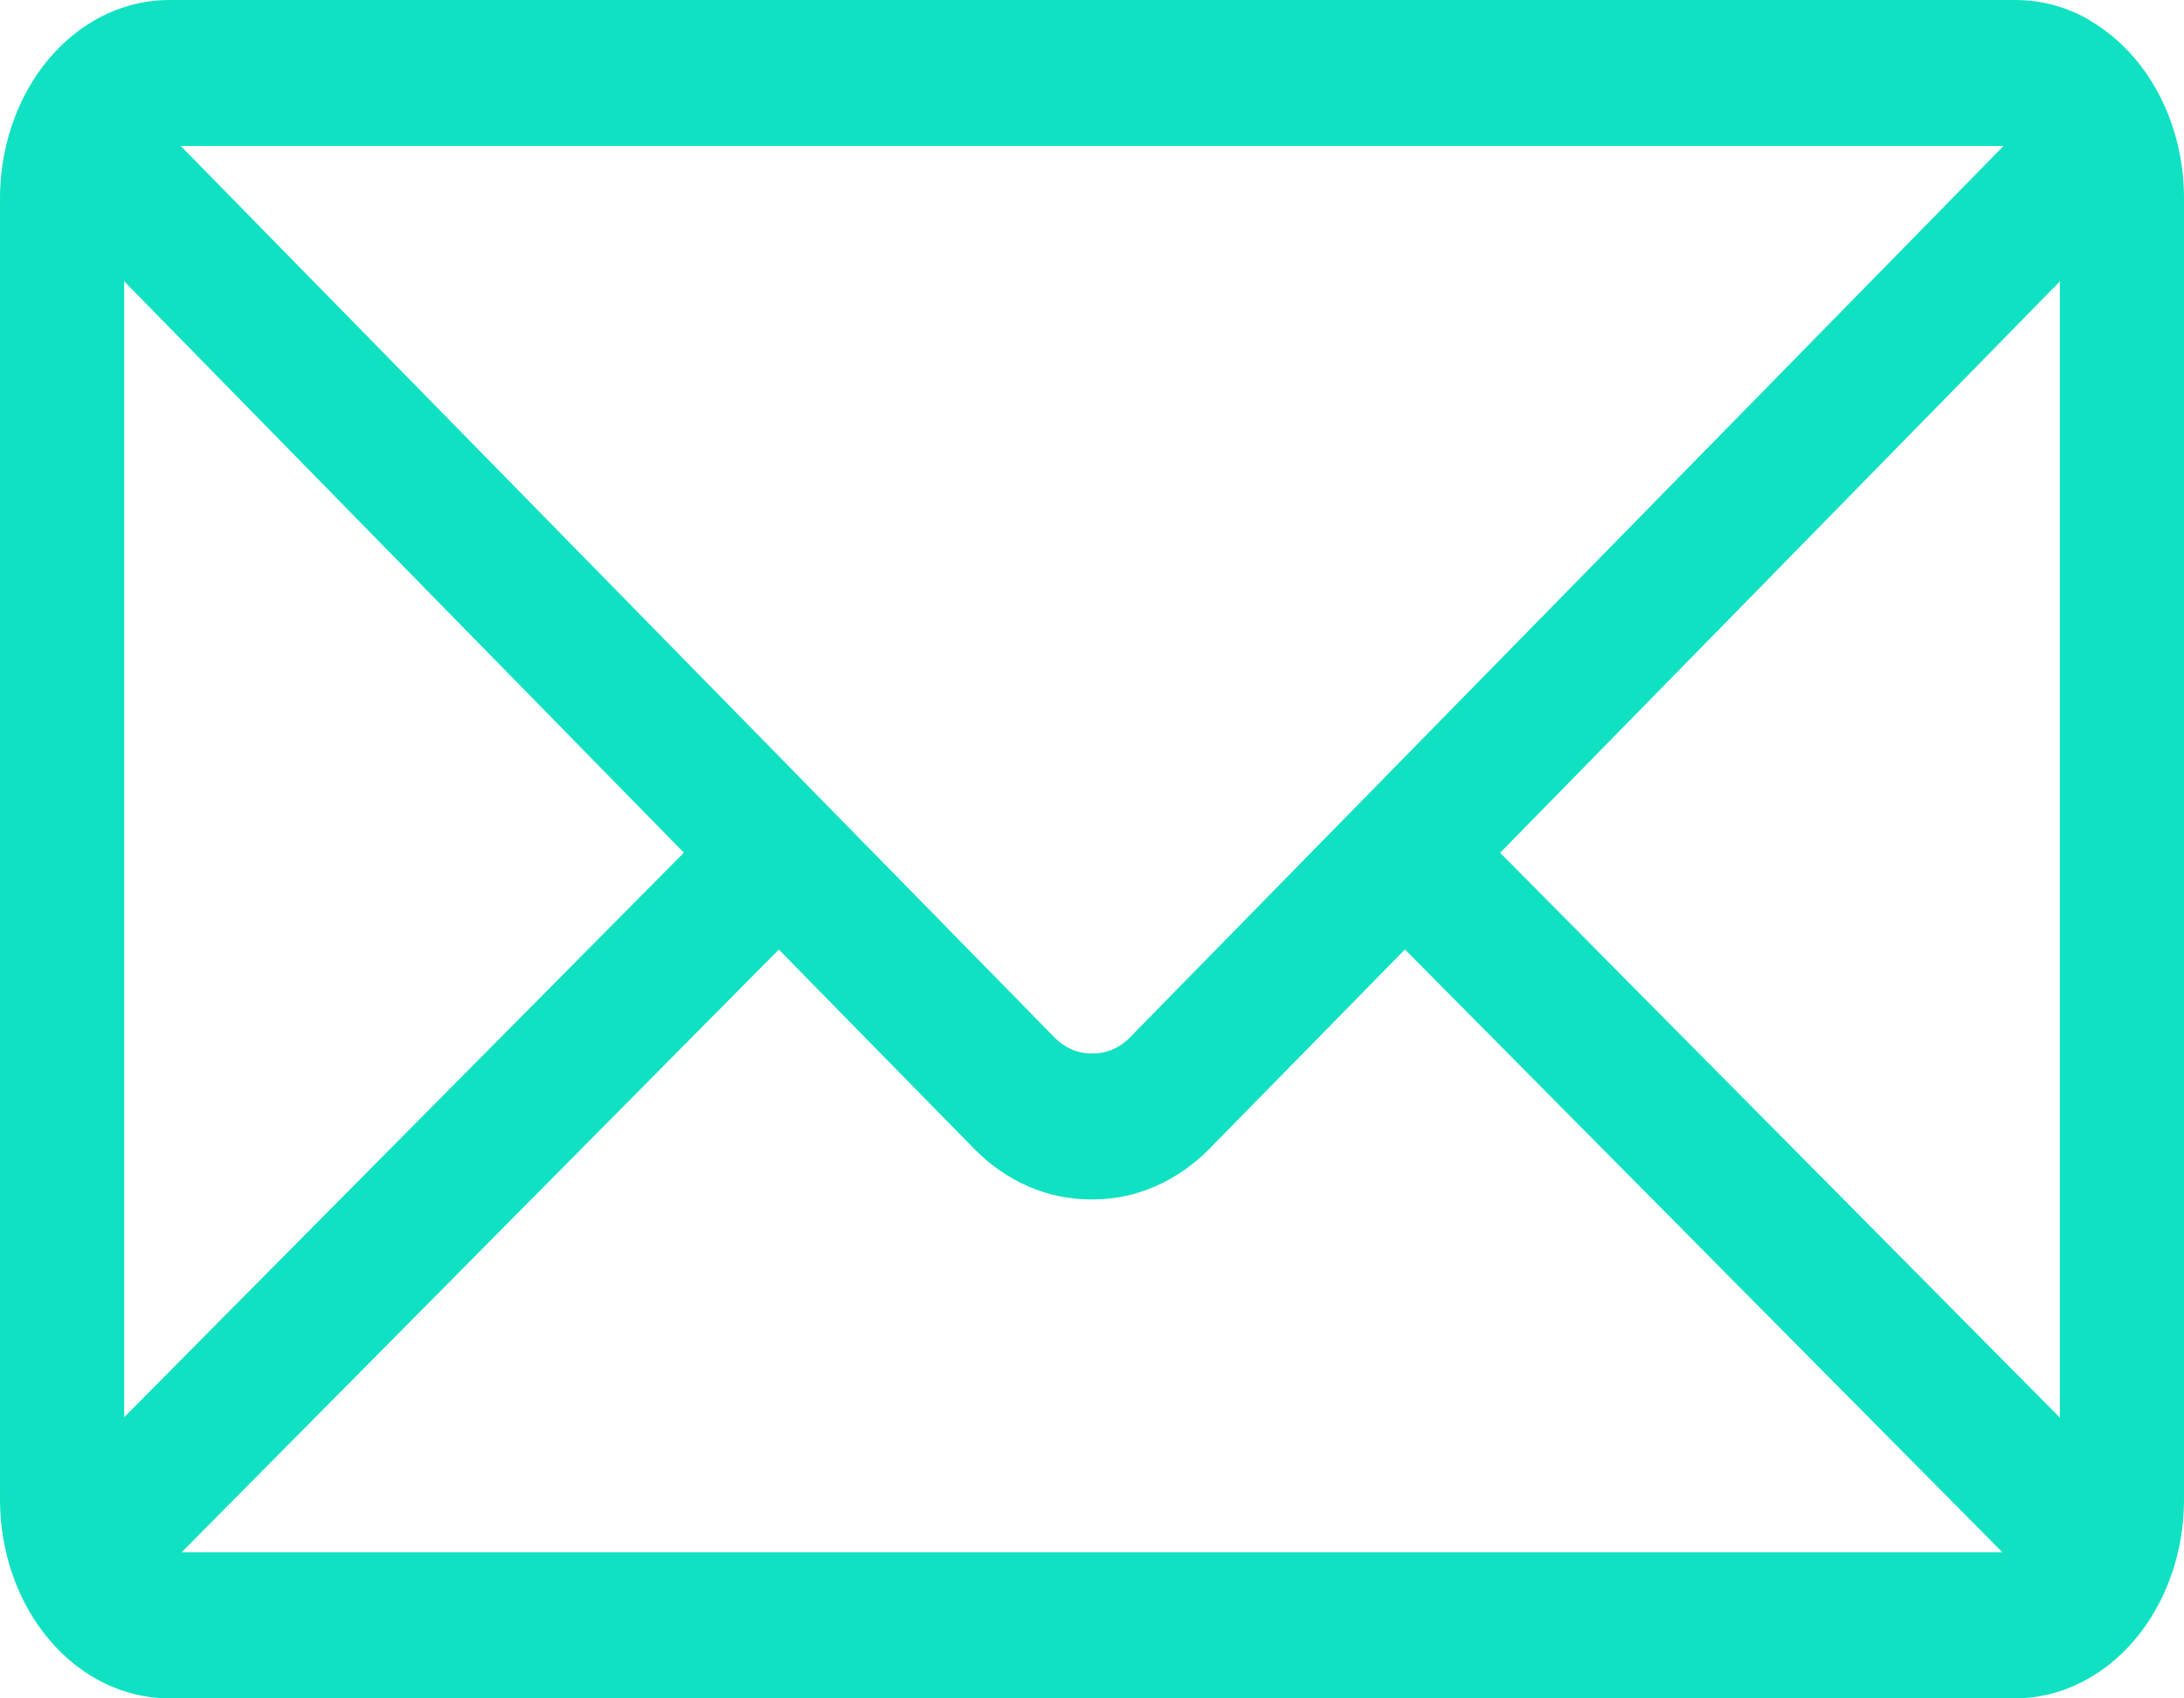 <svg width="45" height="35" viewBox="0 0 45 35" fill="none" xmlns="http://www.w3.org/2000/svg">
<path d="M30.909 17.574L42.442 5.799V29.214L30.909 17.574ZM16.047 19.568L20.097 23.699C20.733 24.334 21.561 24.717 22.467 24.717H22.499H22.523C23.431 24.717 24.26 24.331 24.903 23.692L24.897 23.697L28.948 19.566L41.259 31.99H3.741L16.047 19.568ZM3.724 3.008H41.282L23.242 21.419C23.039 21.607 22.788 21.71 22.529 21.709H22.503H22.478C22.219 21.71 21.967 21.607 21.764 21.416L21.766 21.419L3.724 3.008ZM2.559 5.797L14.091 17.572L2.559 29.205V5.797ZM43.061 0.419C42.611 0.154 42.082 0 41.522 0H3.486C2.942 0 2.406 0.149 1.92 0.434L1.941 0.423C1.359 0.76 0.868 1.282 0.525 1.93C0.183 2.577 0.001 3.325 0 4.087L0 30.906C0.001 31.992 0.368 33.032 1.022 33.8C1.675 34.567 2.56 34.999 3.484 35H41.516C42.44 34.999 43.325 34.567 43.978 33.8C44.632 33.032 44.999 31.992 45 30.906V4.087C45 2.485 44.214 1.097 43.071 0.43L43.05 0.419H43.061Z" fill="#0FE1C2"/>
</svg>
